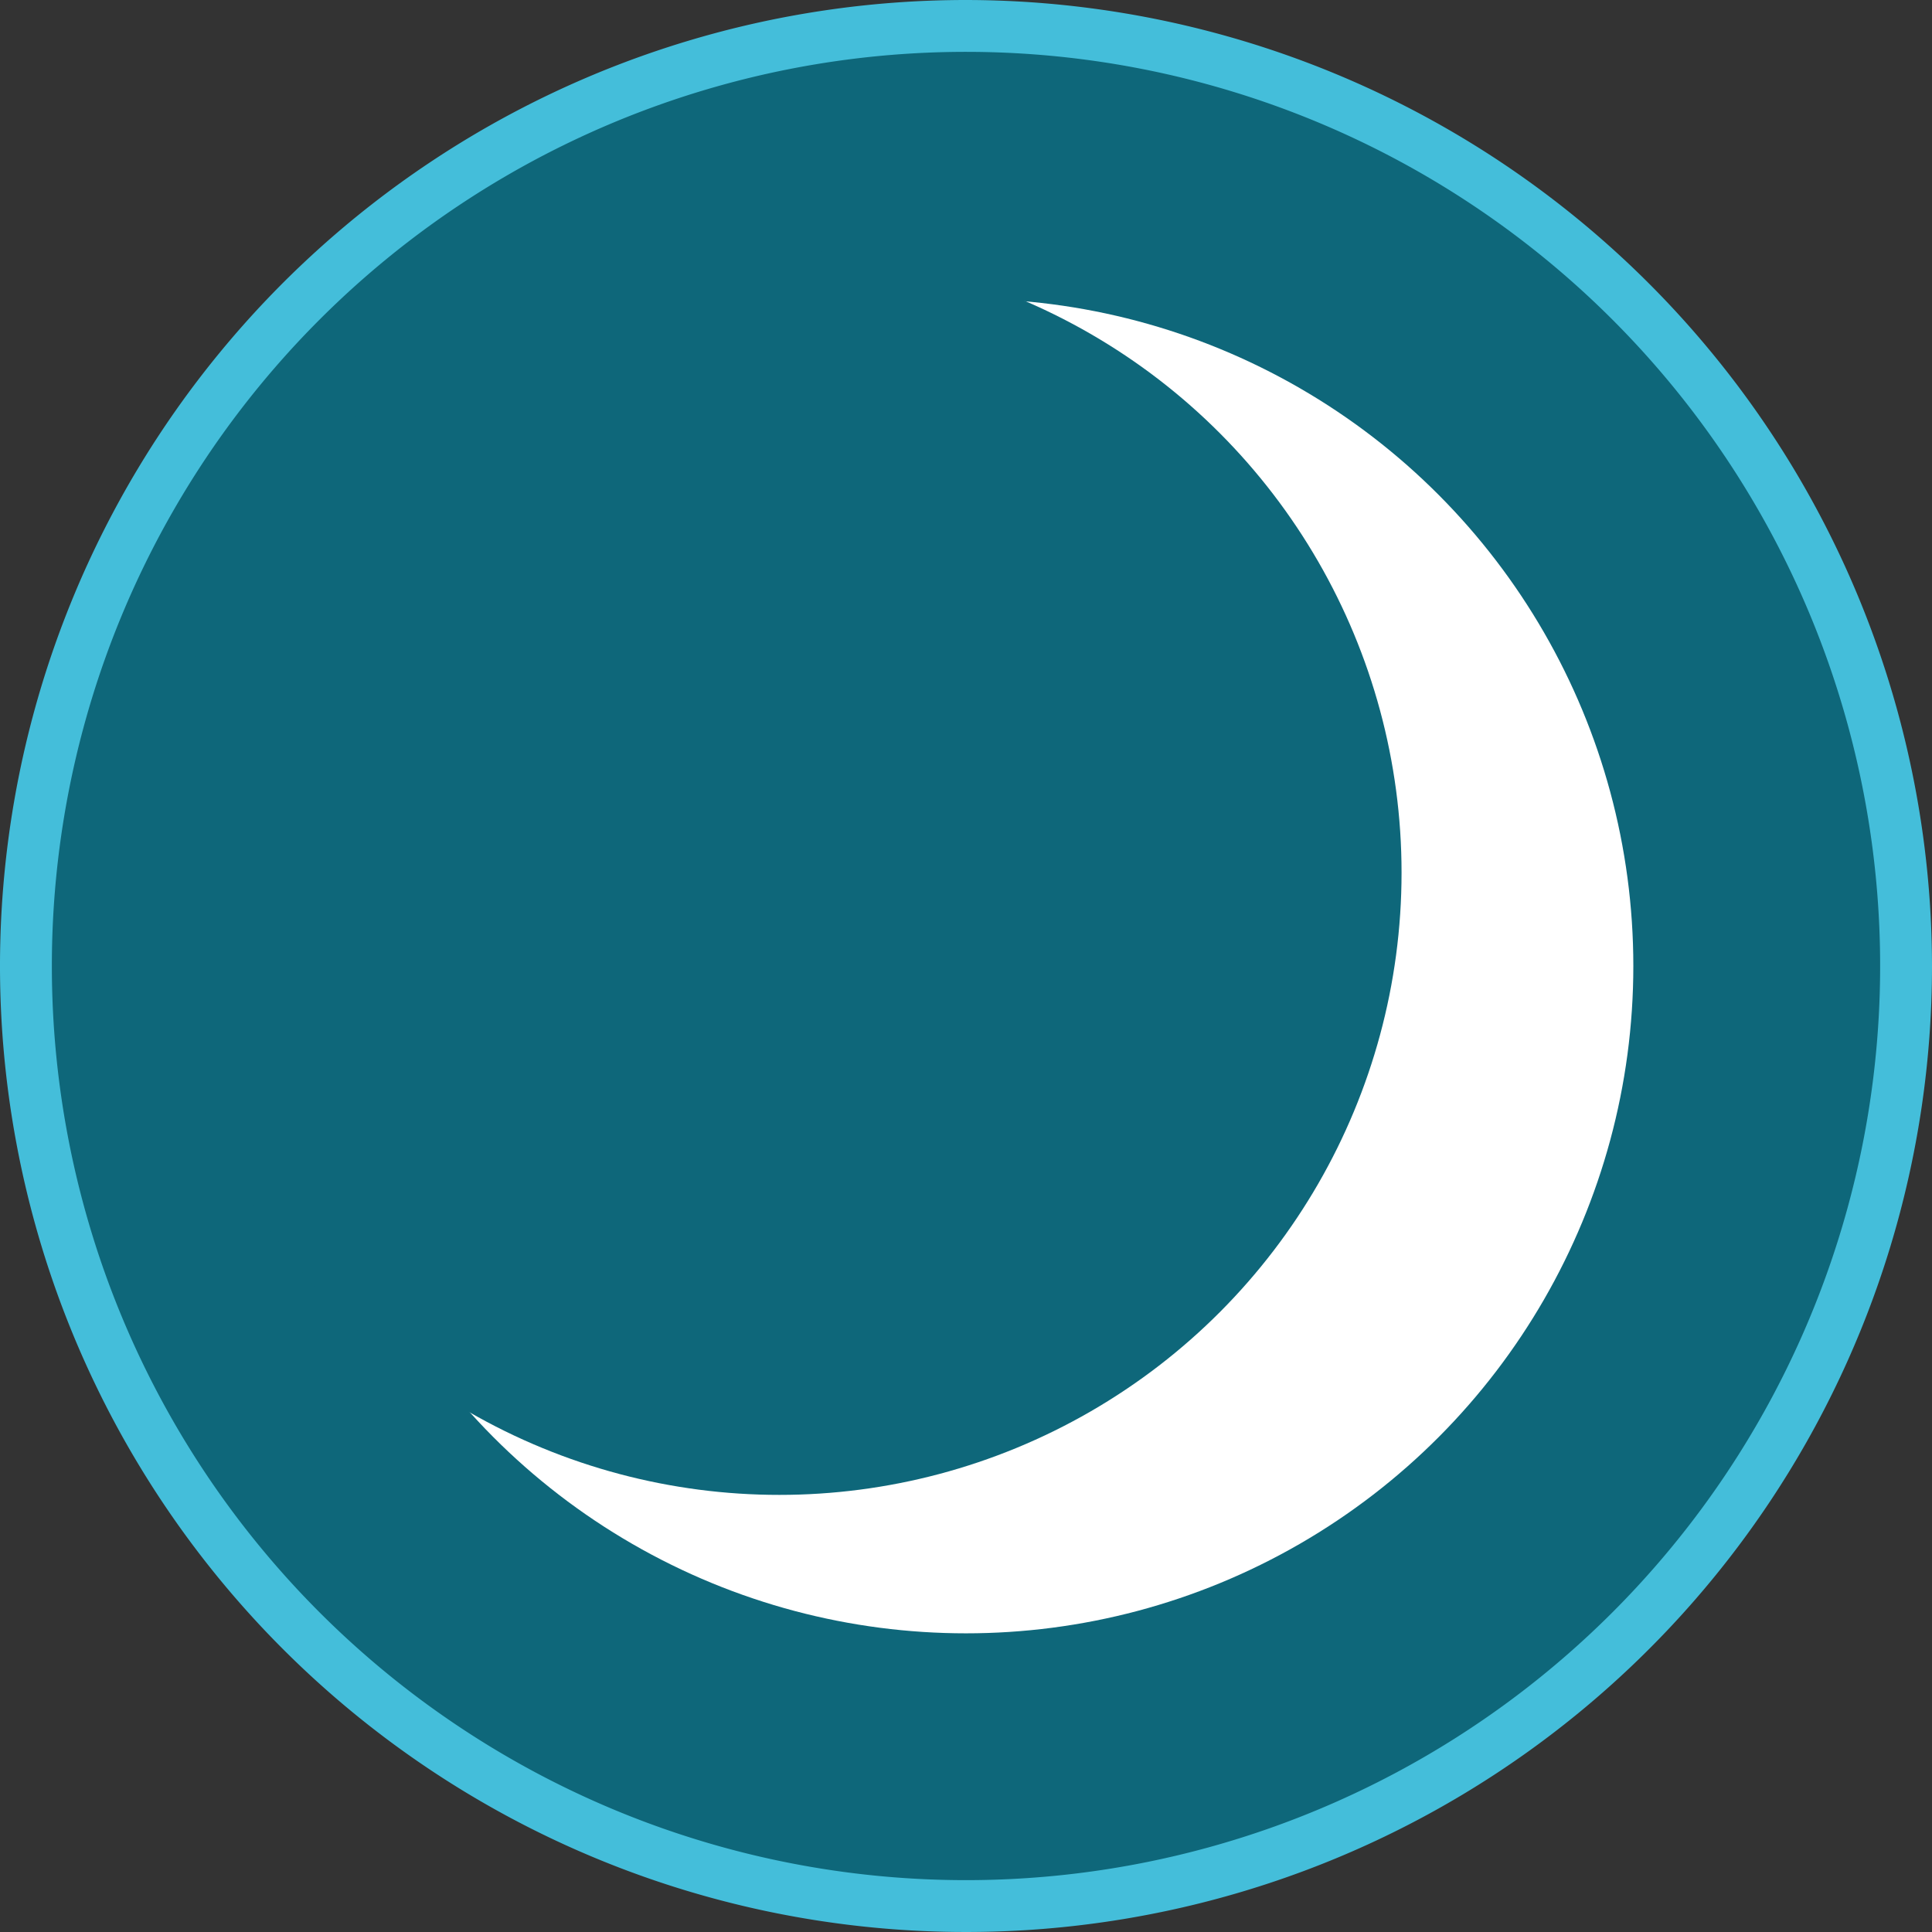 <svg xmlns="http://www.w3.org/2000/svg" viewBox="0 0 186.3 186.3"><rect x="0" y="0" width="186.3" height="186.3" fill="#333333" stroke="none"/><defs><style>.cls-1{fill:#0e677a;}.cls-2{fill:#44beda;}.cls-3{fill:#fff;}</style></defs><g id="Layer_2" data-name="Layer 2"><g id="Layer_1-2" data-name="Layer 1"><circle class="cls-1" cx="93.15" cy="93.15" r="90.65"/><path class="cls-2" d="M93.15,5A88.15,88.15,0,1,1,5,93.15,88.15,88.15,0,0,1,93.15,5m0-5A93.15,93.15,0,1,0,186.3,93.15,93.26,93.26,0,0,0,93.15,0Z"/><circle class="cls-3" cx="93.15" cy="93.15" r="64.35"/><circle class="cls-1" cx="75.15" cy="84.15" r="60"/></g></g></svg>